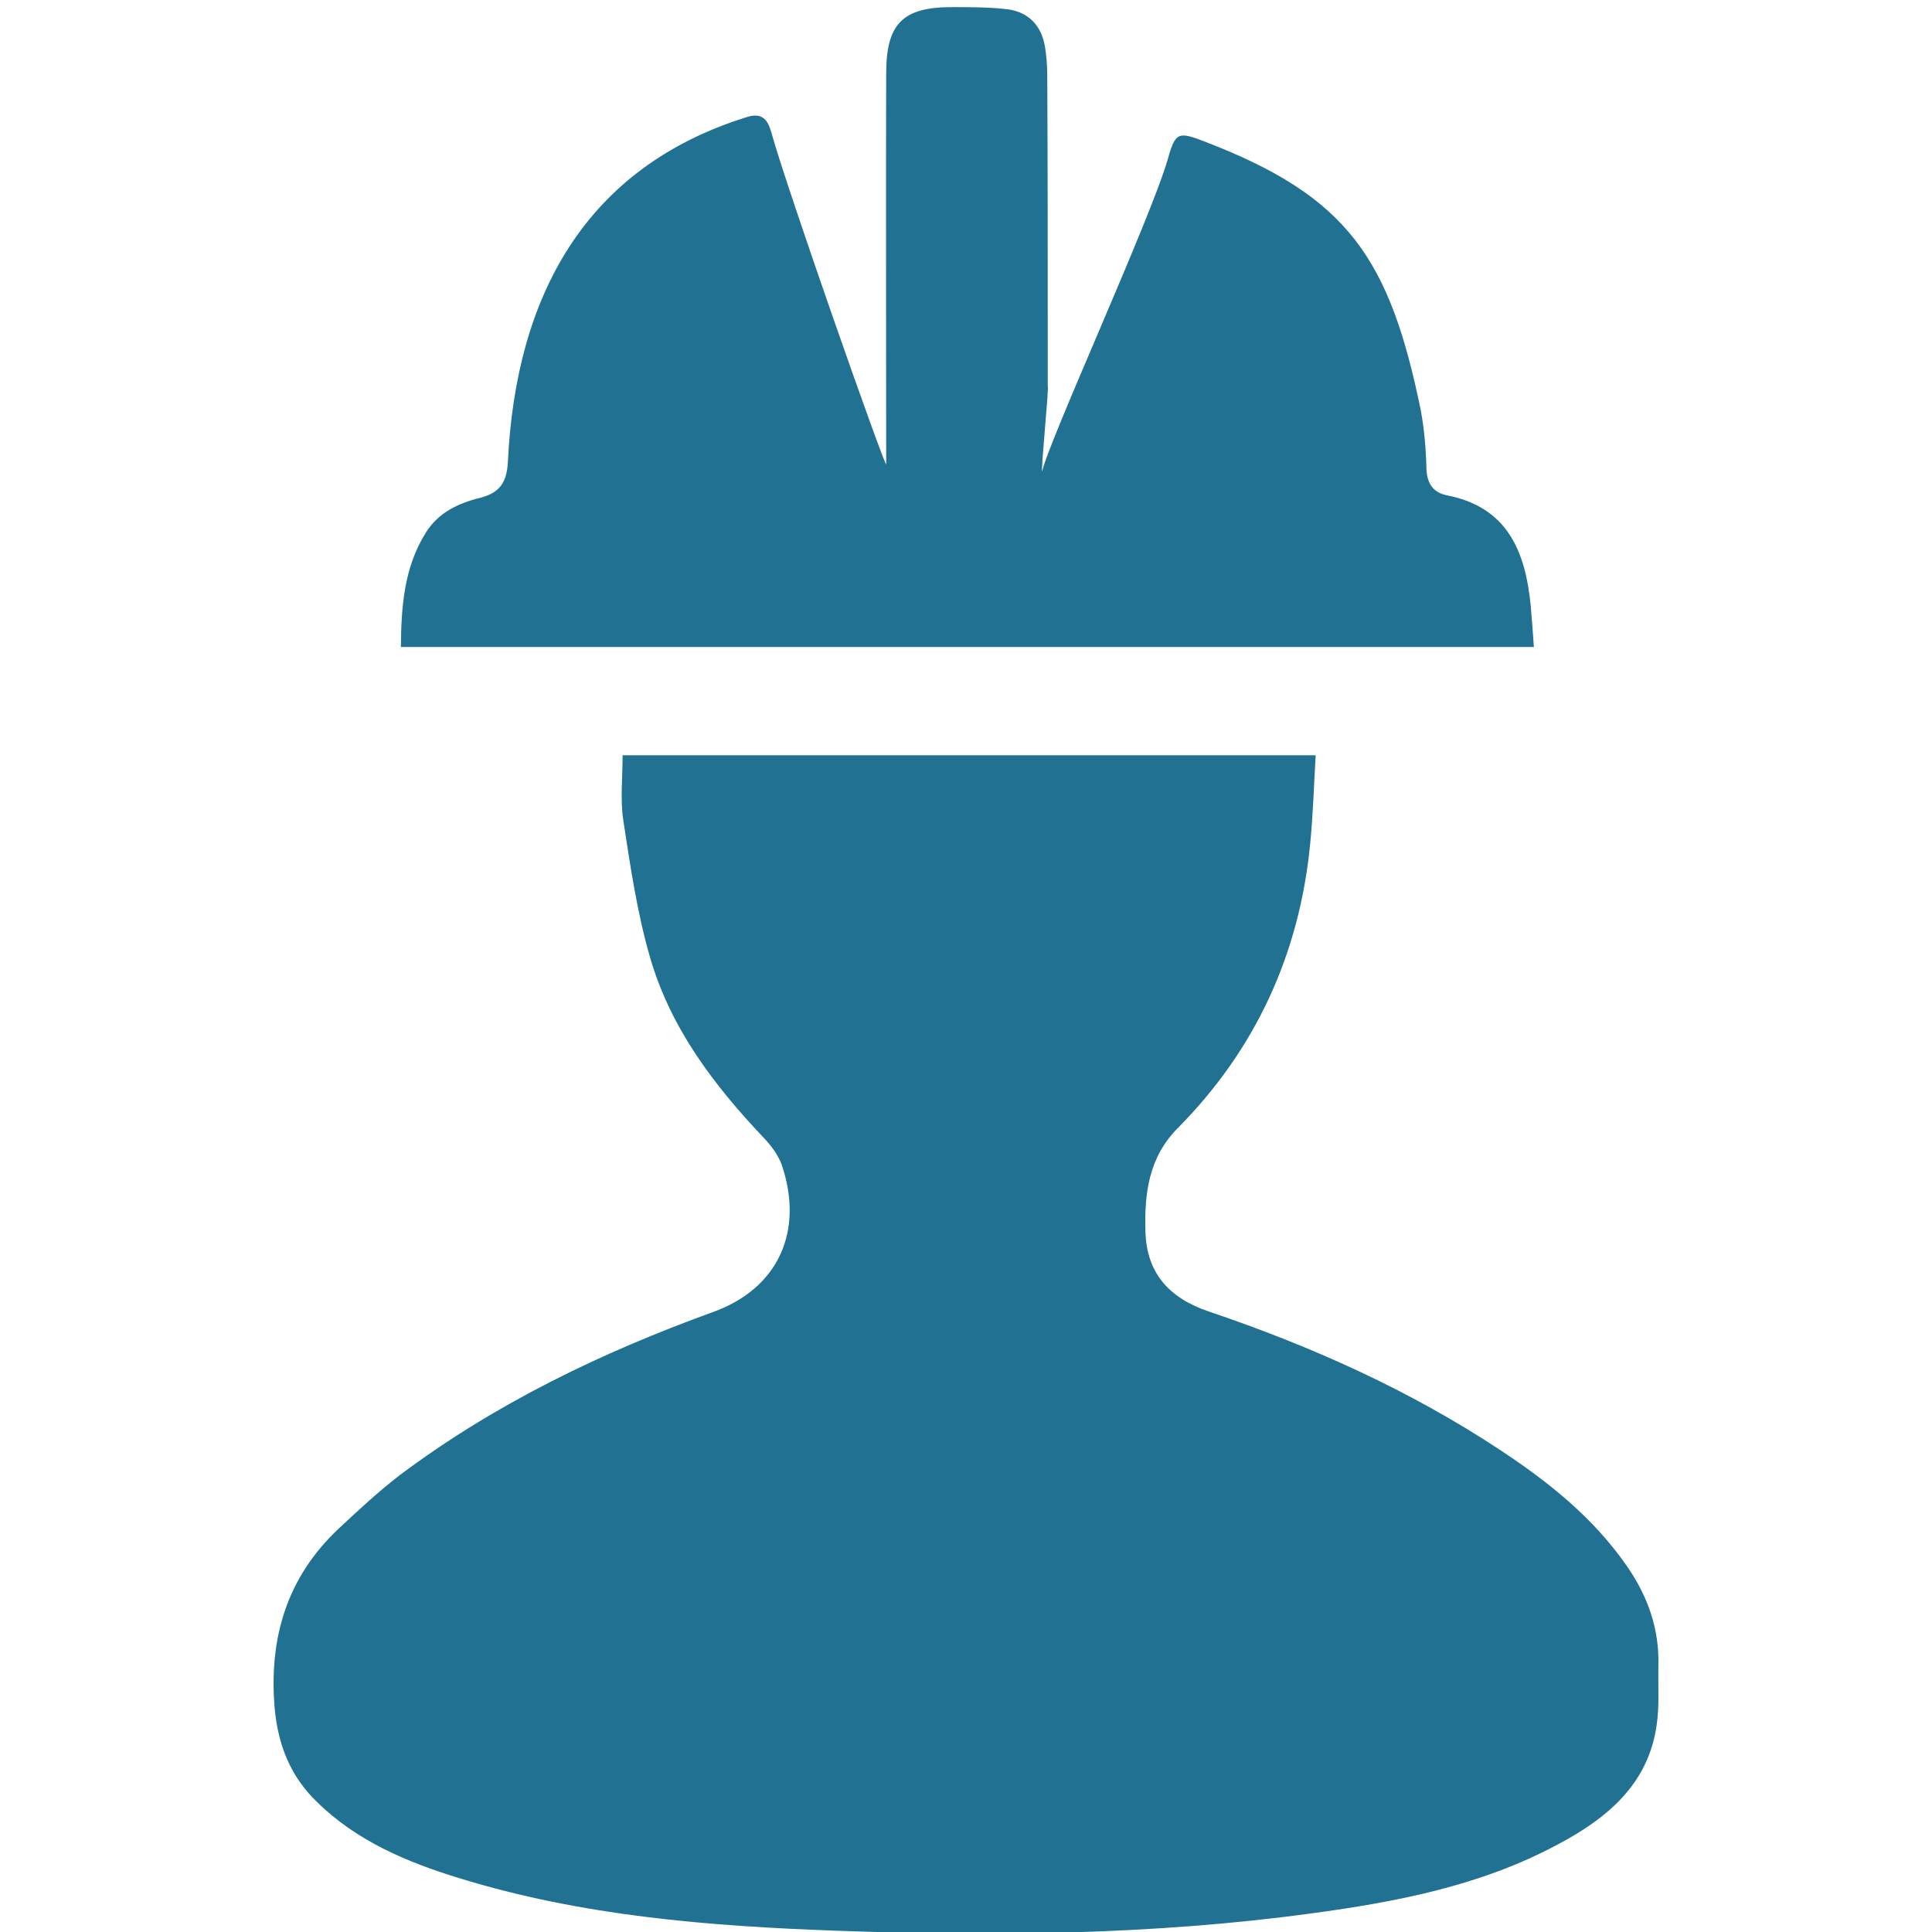 <?xml version="1.0" encoding="utf-8"?>
<!-- Generator: Adobe Illustrator 16.0.3, SVG Export Plug-In . SVG Version: 6.00 Build 0)  -->
<!DOCTYPE svg PUBLIC "-//W3C//DTD SVG 1.1//EN" "http://www.w3.org/Graphics/SVG/1.1/DTD/svg11.dtd">
<svg version="1.1" id="Camada_1" xmlns="http://www.w3.org/2000/svg" xmlns:xlink="http://www.w3.org/1999/xlink" x="0px" y="0px"
	 width="16px" height="16px" viewBox="289.64 412.945 16 16" enable-background="new 289.64 412.945 16 16" xml:space="preserve">
<g>
	<path fill="#207192" d="M294.796,419.2c1.909,0,3.81,0,5.74,0c-0.015,0.25-0.022,0.495-0.046,0.736
		c-0.089,0.91-0.451,1.699-1.093,2.348c-0.248,0.248-0.28,0.552-0.271,0.862c0.01,0.341,0.195,0.549,0.524,0.66
		c0.852,0.288,1.669,0.654,2.419,1.151c0.401,0.265,0.774,0.563,1.052,0.969c0.168,0.246,0.261,0.512,0.253,0.812
		c-0.004,0.167,0.01,0.335-0.015,0.498c-0.071,0.49-0.415,0.771-0.822,0.986c-0.635,0.34-1.332,0.474-2.037,0.569
		c-1.308,0.178-2.626,0.191-3.943,0.143c-1.051-0.038-2.1-0.122-3.114-0.435c-0.434-0.133-0.848-0.307-1.178-0.631
		c-0.223-0.215-0.324-0.477-0.351-0.783c-0.047-0.577,0.102-1.076,0.529-1.479c0.164-0.153,0.329-0.307,0.507-0.444
		c0.791-0.593,1.67-1.016,2.594-1.351c0.546-0.196,0.756-0.675,0.569-1.223c-0.03-0.078-0.085-0.154-0.144-0.216
		c-0.416-0.438-0.777-0.913-0.946-1.5c-0.107-0.369-0.163-0.754-0.221-1.133C294.776,419.567,294.796,419.389,294.796,419.2z"/>
	<path fill="#207192" d="M296.979,416.789c0-0.807-0.003-2.426,0-3.235c0-0.413,0.136-0.551,0.549-0.55c0.154,0,0.307,0,0.458,0.018
		c0.177,0.024,0.282,0.141,0.309,0.316c0.012,0.076,0.018,0.157,0.018,0.235c0.004,0.796,0.004,1.591,0.004,2.386
		c0,0.062,0,0.123,0,0.183c0.012,0.004-0.059,0.704-0.046,0.707c0.048-0.237,0.898-2.093,1.039-2.582
		c0.065-0.233,0.089-0.233,0.311-0.148c1.183,0.455,1.528,0.967,1.786,2.227c0.028,0.155,0.042,0.315,0.046,0.474
		c0.002,0.124,0.053,0.202,0.165,0.226c0.507,0.097,0.655,0.466,0.699,0.917c0.009,0.105,0.017,0.214,0.026,0.34
		c-3.129,0-6.247,0-9.383,0c0.003-0.333,0.025-0.656,0.206-0.946c0.102-0.165,0.267-0.244,0.446-0.288
		c0.162-0.041,0.225-0.123,0.234-0.298c0.066-1.382,0.646-2.438,1.971-2.854c0.134-0.046,0.181,0.021,0.209,0.118
		C296.151,414.494,296.979,416.846,296.979,416.789z"/>
</g>
</svg>
